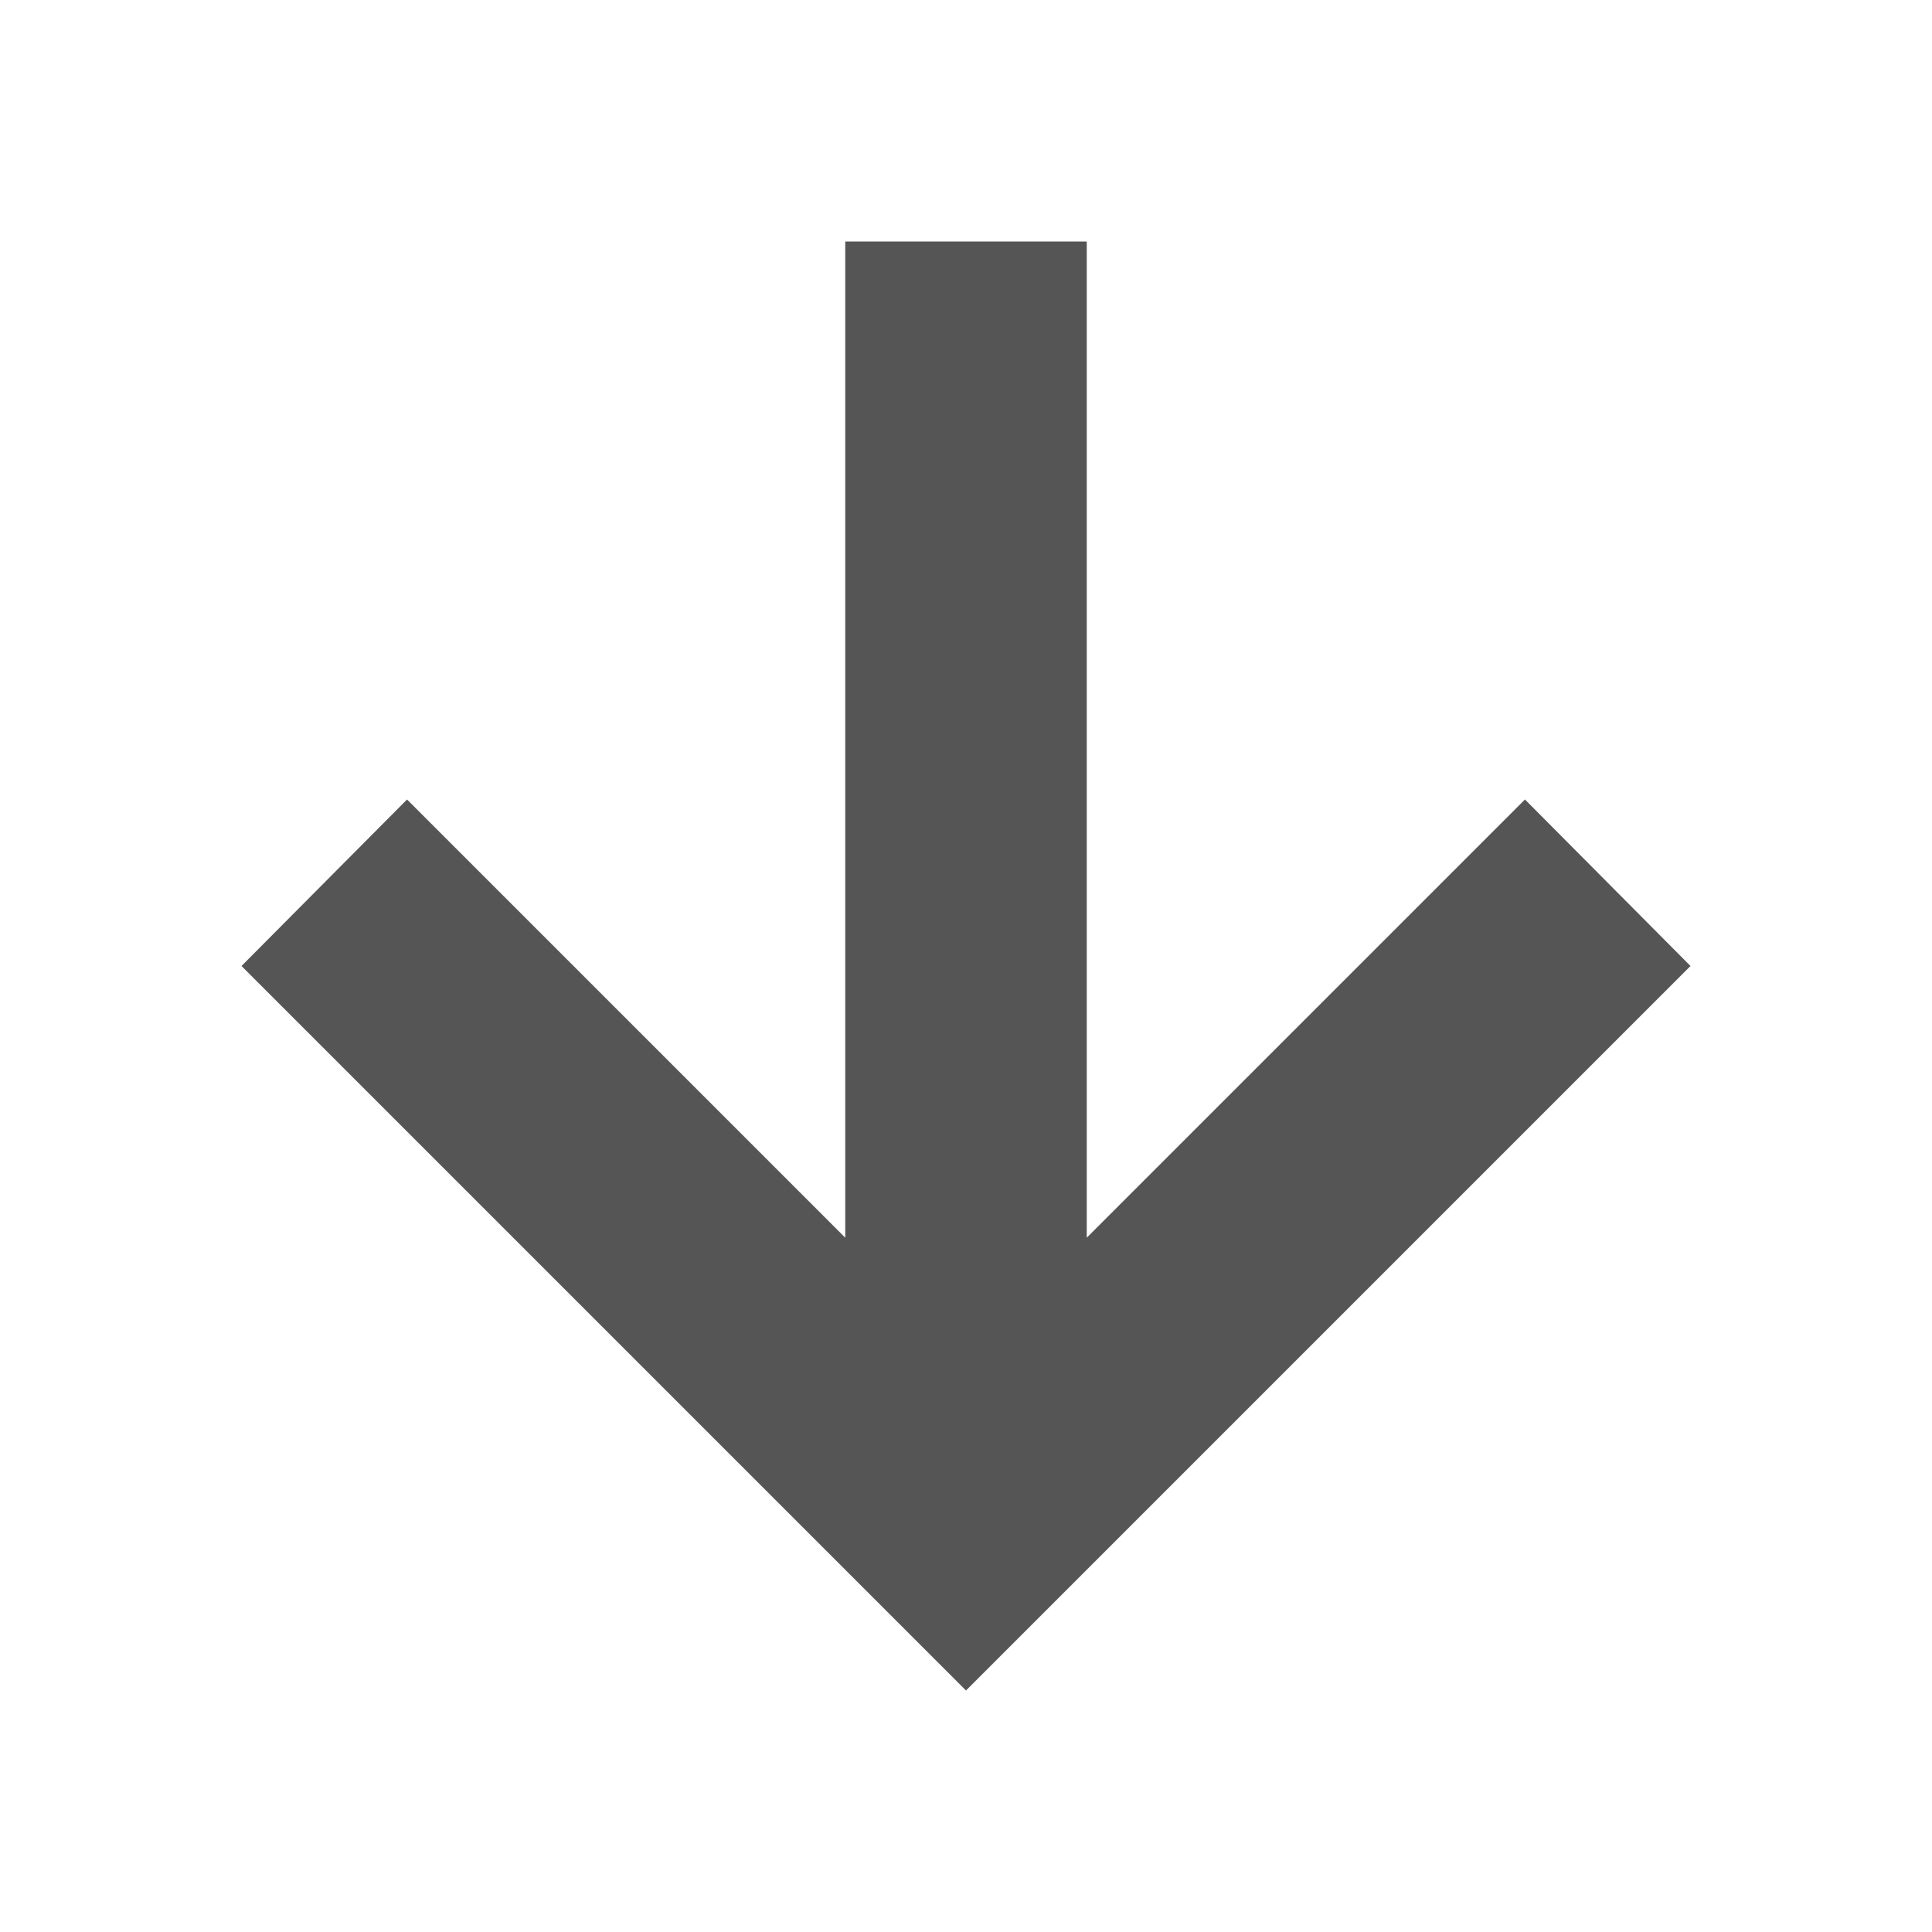 
<svg xmlns="http://www.w3.org/2000/svg" xmlns:xlink="http://www.w3.org/1999/xlink" width="16px" height="16px" viewBox="0 0 16 16" version="1.1">
<g id="surface1">
<path style=" stroke:none;fill-rule:nonzero;fill:#555555;fill-opacity:1;" d="M 14 8 L 12.629 6.621 L 9 10.25 L 9 2 L 7 2 L 7 10.25 L 3.371 6.621 L 2 8 L 8 14 Z M 14 8 "/>
</g>
</svg>
